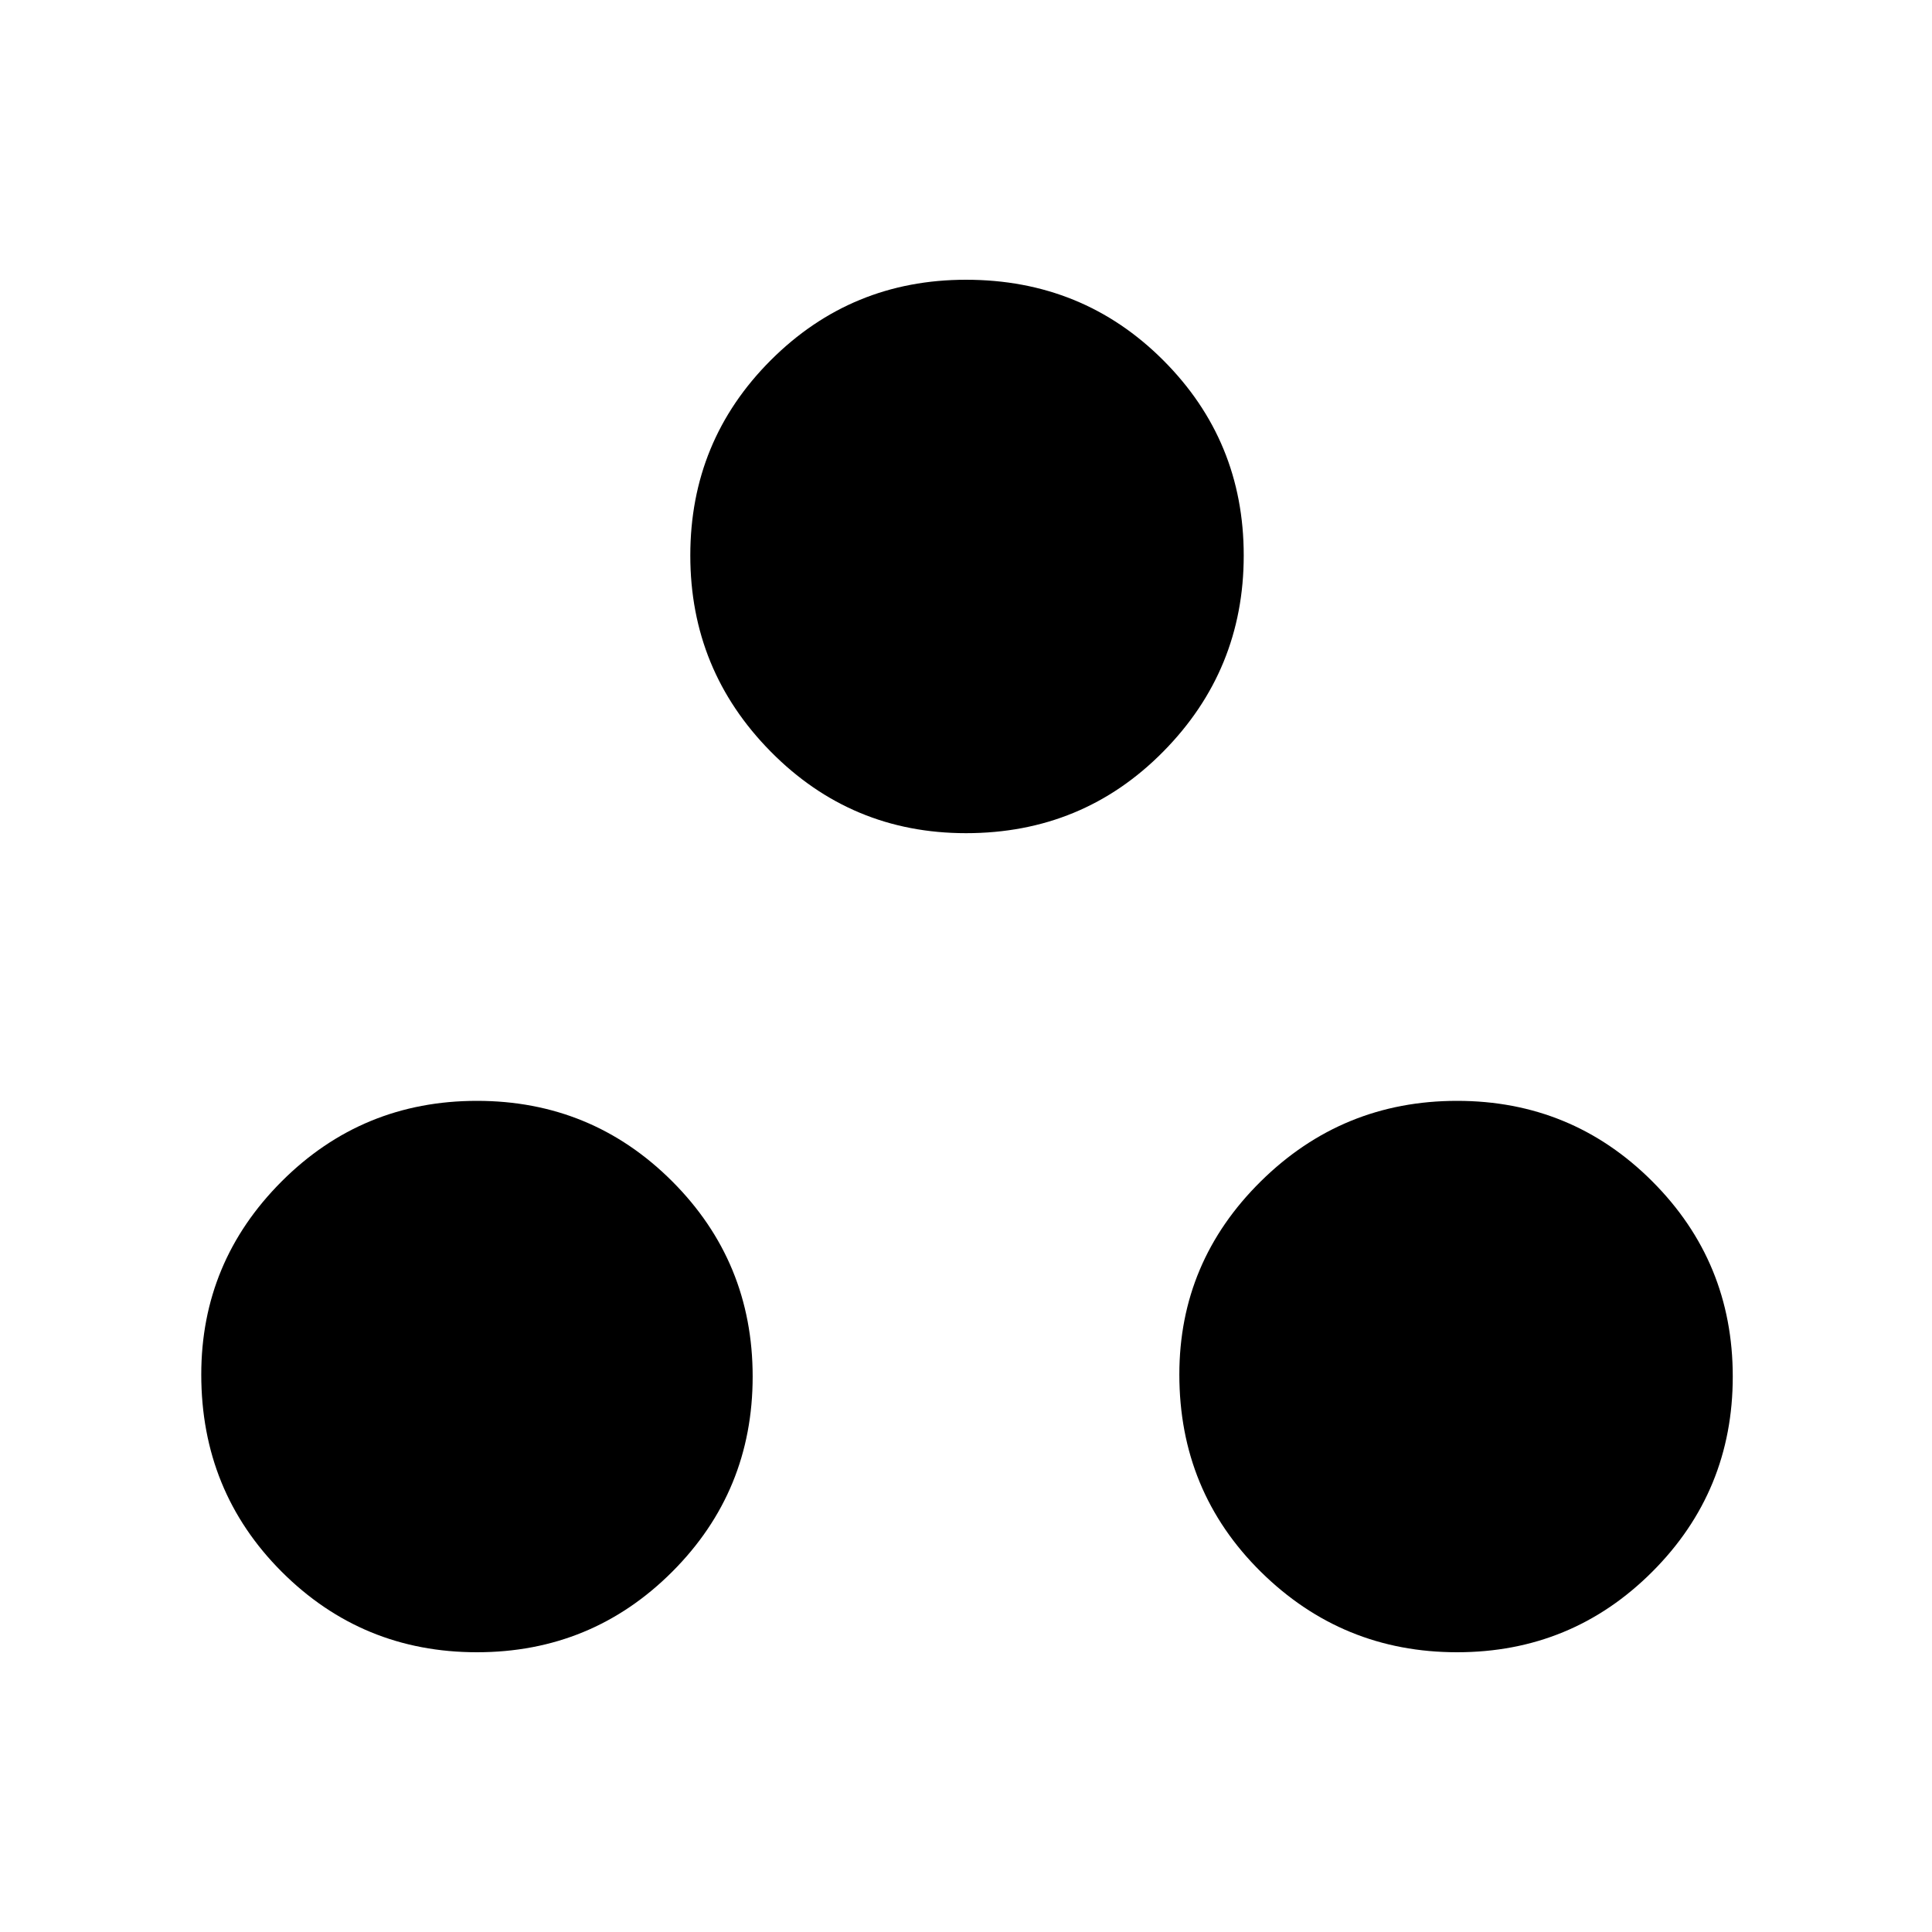 <svg xmlns="http://www.w3.org/2000/svg" height="40" width="40"><path d="M9.875 34.208q-2.375 0-4.042-1.666-1.666-1.667-1.666-4.084 0-2.333 1.666-4 1.667-1.666 4.042-1.666t4.042 1.666q1.666 1.667 1.666 4.042t-1.666 4.042q-1.667 1.666-4.042 1.666ZM20 17.25q-2.375 0-4.042-1.688-1.666-1.687-1.666-4.062t1.666-4.042Q17.625 5.792 20 5.792q2.417 0 4.083 1.666Q25.75 9.125 25.75 11.5t-1.667 4.062Q22.417 17.25 20 17.25Zm10.167 16.958q-2.375 0-4.063-1.666-1.687-1.667-1.687-4.084 0-2.333 1.687-4 1.688-1.666 4.063-1.666t4.041 1.666q1.667 1.667 1.667 4.042t-1.667 4.042q-1.666 1.666-4.041 1.666Z"/></svg>